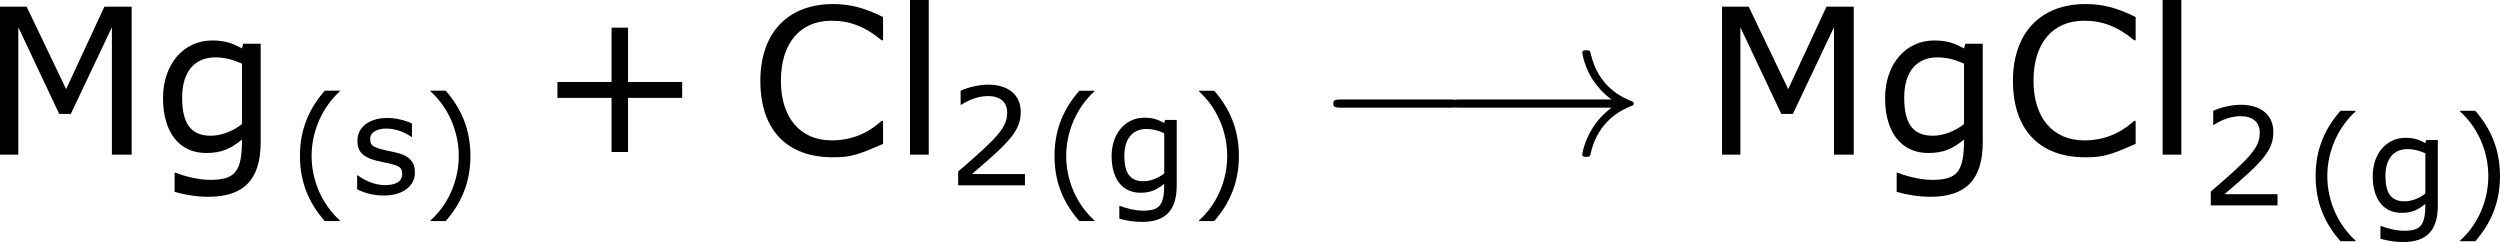 <?xml version='1.0' encoding='UTF-8'?>
<!-- Generated by CodeCogs with dvisvgm 3.2.2 -->
<svg version='1.1' xmlns='http://www.w3.org/2000/svg' xmlns:xlink='http://www.w3.org/1999/xlink' width='165.353pt' height='16.008pt' viewBox='-.244 -.24 165.353 16.008'>
<defs>
<path id='g0-0' d='M7.878-2.75C8.082-2.75 8.297-2.75 8.297-2.989S8.082-3.228 7.878-3.228H1.411C1.207-3.228 .992-3.228 .992-2.989S1.207-2.75 1.411-2.75H7.878Z'/>
<path id='g0-33' d='M9.971-2.75C9.313-2.248 8.99-1.757 8.895-1.602C8.357-.777 8.261-.024 8.261-.012C8.261 .132 8.404 .132 8.5 .132C8.703 .132 8.715 .108 8.763-.108C9.038-1.279 9.743-2.283 11.094-2.833C11.238-2.881 11.274-2.905 11.274-2.989S11.202-3.108 11.178-3.12C10.652-3.324 9.205-3.921 8.751-5.93C8.715-6.073 8.703-6.109 8.5-6.109C8.404-6.109 8.261-6.109 8.261-5.966C8.261-5.942 8.369-5.189 8.871-4.388C9.11-4.029 9.457-3.61 9.971-3.228H1.088C.873-3.228 .658-3.228 .658-2.989S.873-2.75 1.088-2.75H9.971Z'/>
<use id='g4-43' xlink:href='#g2-43' transform='scale(1.5)'/>
<use id='g4-67' xlink:href='#g2-67' transform='scale(1.5)'/>
<use id='g4-77' xlink:href='#g2-77' transform='scale(1.5)'/>
<use id='g4-103' xlink:href='#g2-103' transform='scale(1.5)'/>
<use id='g4-108' xlink:href='#g2-108' transform='scale(1.5)'/>
<path id='g2-40' d='M3.033 1.596V1.556C2.001 .627 1.382-.77 1.382-2.215C1.382-3.653 2.001-5.058 3.033-5.995V-6.035H2.152C1.231-4.987 .699-3.772 .699-2.215S1.231 .548 2.152 1.596H3.033Z'/>
<path id='g2-41' d='M2.906-2.215C2.906-3.772 2.374-4.987 1.461-6.035H.572V-5.995C1.612-5.058 2.223-3.653 2.223-2.215C2.223-.77 1.612 .627 .572 1.556V1.596H1.461C2.374 .548 2.906-.659 2.906-2.215Z'/>
<path id='g2-43' d='M5.685-2.215V-2.835H3.573V-4.955H2.93V-2.835H.818V-2.215H2.93V-.103H3.573V-2.215H5.685Z'/>
<path id='g2-50' d='M4.534 0V-.659H1.429C3.66-2.557 4.288-3.2 4.288-4.304C4.288-5.28 3.573-5.892 2.39-5.892C1.818-5.892 1.135-5.717 .77-5.534V-4.717H.81C1.326-5.058 1.906-5.225 2.374-5.225C3.081-5.225 3.494-4.867 3.494-4.264C3.494-3.398 2.986-2.835 .627-.81V0H4.534Z'/>
<path id='g2-67' d='M5.233-.421V-1.318H5.177C4.613-.81 3.97-.556 3.232-.556C2.001-.556 1.247-1.437 1.247-2.882C1.247-4.343 1.985-5.225 3.224-5.225C3.938-5.225 4.542-4.994 5.177-4.462H5.233V-5.368C4.478-5.749 3.899-5.876 3.279-5.876C1.517-5.876 .445-4.748 .445-2.882C.445-.977 1.469 .103 3.271 .103C3.978 .103 4.24 .016 5.233-.421Z'/>
<path id='g2-77' d='M5.916 0V-5.773H4.852L3.359-2.557L1.818-5.773H.778V0H1.493V-4.971L3.089-1.588H3.541L5.145-4.971V0H5.916Z'/>
<path id='g2-103' d='M4.232-.492V-4.327H3.549L3.502-4.145C3.121-4.351 2.835-4.455 2.334-4.455C1.223-4.455 .421-3.526 .421-2.207C.421-.85 1.072-.064 2.104-.064C2.724-.064 3.065-.238 3.502-.588C3.502 .667 3.24 .985 2.255 .985C1.739 .985 1.151 .802 .913 .707H.873V1.453C1.294 1.572 1.731 1.644 2.192 1.644C3.573 1.644 4.232 .977 4.232-.492ZM3.502-1.191C3.144-.913 2.7-.738 2.279-.738C1.485-.738 1.167-1.247 1.167-2.223C1.167-3.248 1.66-3.795 2.462-3.795C2.795-3.795 3.113-3.724 3.502-3.549V-1.191Z'/>
<path id='g2-108' d='M1.453 0V-6.035H.723V0H1.453Z'/>
<path id='g2-115' d='M3.811-1.247C3.811-1.882 3.478-2.263 2.565-2.446C1.405-2.684 1.191-2.763 1.191-3.208C1.191-3.613 1.604-3.819 2.144-3.819C2.652-3.819 3.232-3.605 3.605-3.327H3.637V-4.113C3.287-4.288 2.708-4.439 2.192-4.439C1.143-4.439 .445-3.899 .445-3.113C.445-2.382 .842-2.064 1.945-1.85C2.866-1.667 3.065-1.58 3.065-1.159C3.065-.715 2.684-.508 2.041-.508C1.525-.508 .929-.731 .468-1.08H.429V-.262C.786-.079 1.342 .103 1.985 .103C3.113 .103 3.811-.461 3.811-1.247Z'/>
</defs>
<g id='page1' transform='matrix(1.13 0 0 1.13 -65.31 -64.313)'>
<use x='56.413' y='65.753' xlink:href='#g4-77'/>
<use x='66.491' y='65.753' xlink:href='#g4-103'/>
<use x='74.438' y='68.045' xlink:href='#g2-40'/>
<use x='78.056' y='68.045' xlink:href='#g2-115'/>
<use x='82.209' y='68.045' xlink:href='#g2-41'/>
<use x='88.982' y='65.753' xlink:href='#g4-43'/>
<use x='101.418' y='65.753' xlink:href='#g4-67'/>
<use x='109.762' y='65.753' xlink:href='#g4-108'/>
<use x='113.038' y='67.549' xlink:href='#g2-50'/>
<use x='118.605' y='68.047' xlink:href='#g2-40'/>
<use x='122.224' y='68.047' xlink:href='#g2-103'/>
<use x='127.189' y='68.047' xlink:href='#g2-41'/>
<use x='134.626' y='65.753' xlink:href='#g0-0'/>
<use x='141.932' y='65.753' xlink:href='#g0-33'/>
<use x='157.209' y='65.753' xlink:href='#g4-77'/>
<use x='167.287' y='65.753' xlink:href='#g4-103'/>
<use x='174.735' y='65.753' xlink:href='#g4-67'/>
<use x='183.079' y='65.753' xlink:href='#g4-108'/>
<use x='186.355' y='68.726' xlink:href='#g2-50'/>
<use x='192.42' y='69.224' xlink:href='#g2-40'/>
<use x='196.039' y='69.224' xlink:href='#g2-103'/>
<use x='201.004' y='69.224' xlink:href='#g2-41'/>
</g>
</svg>